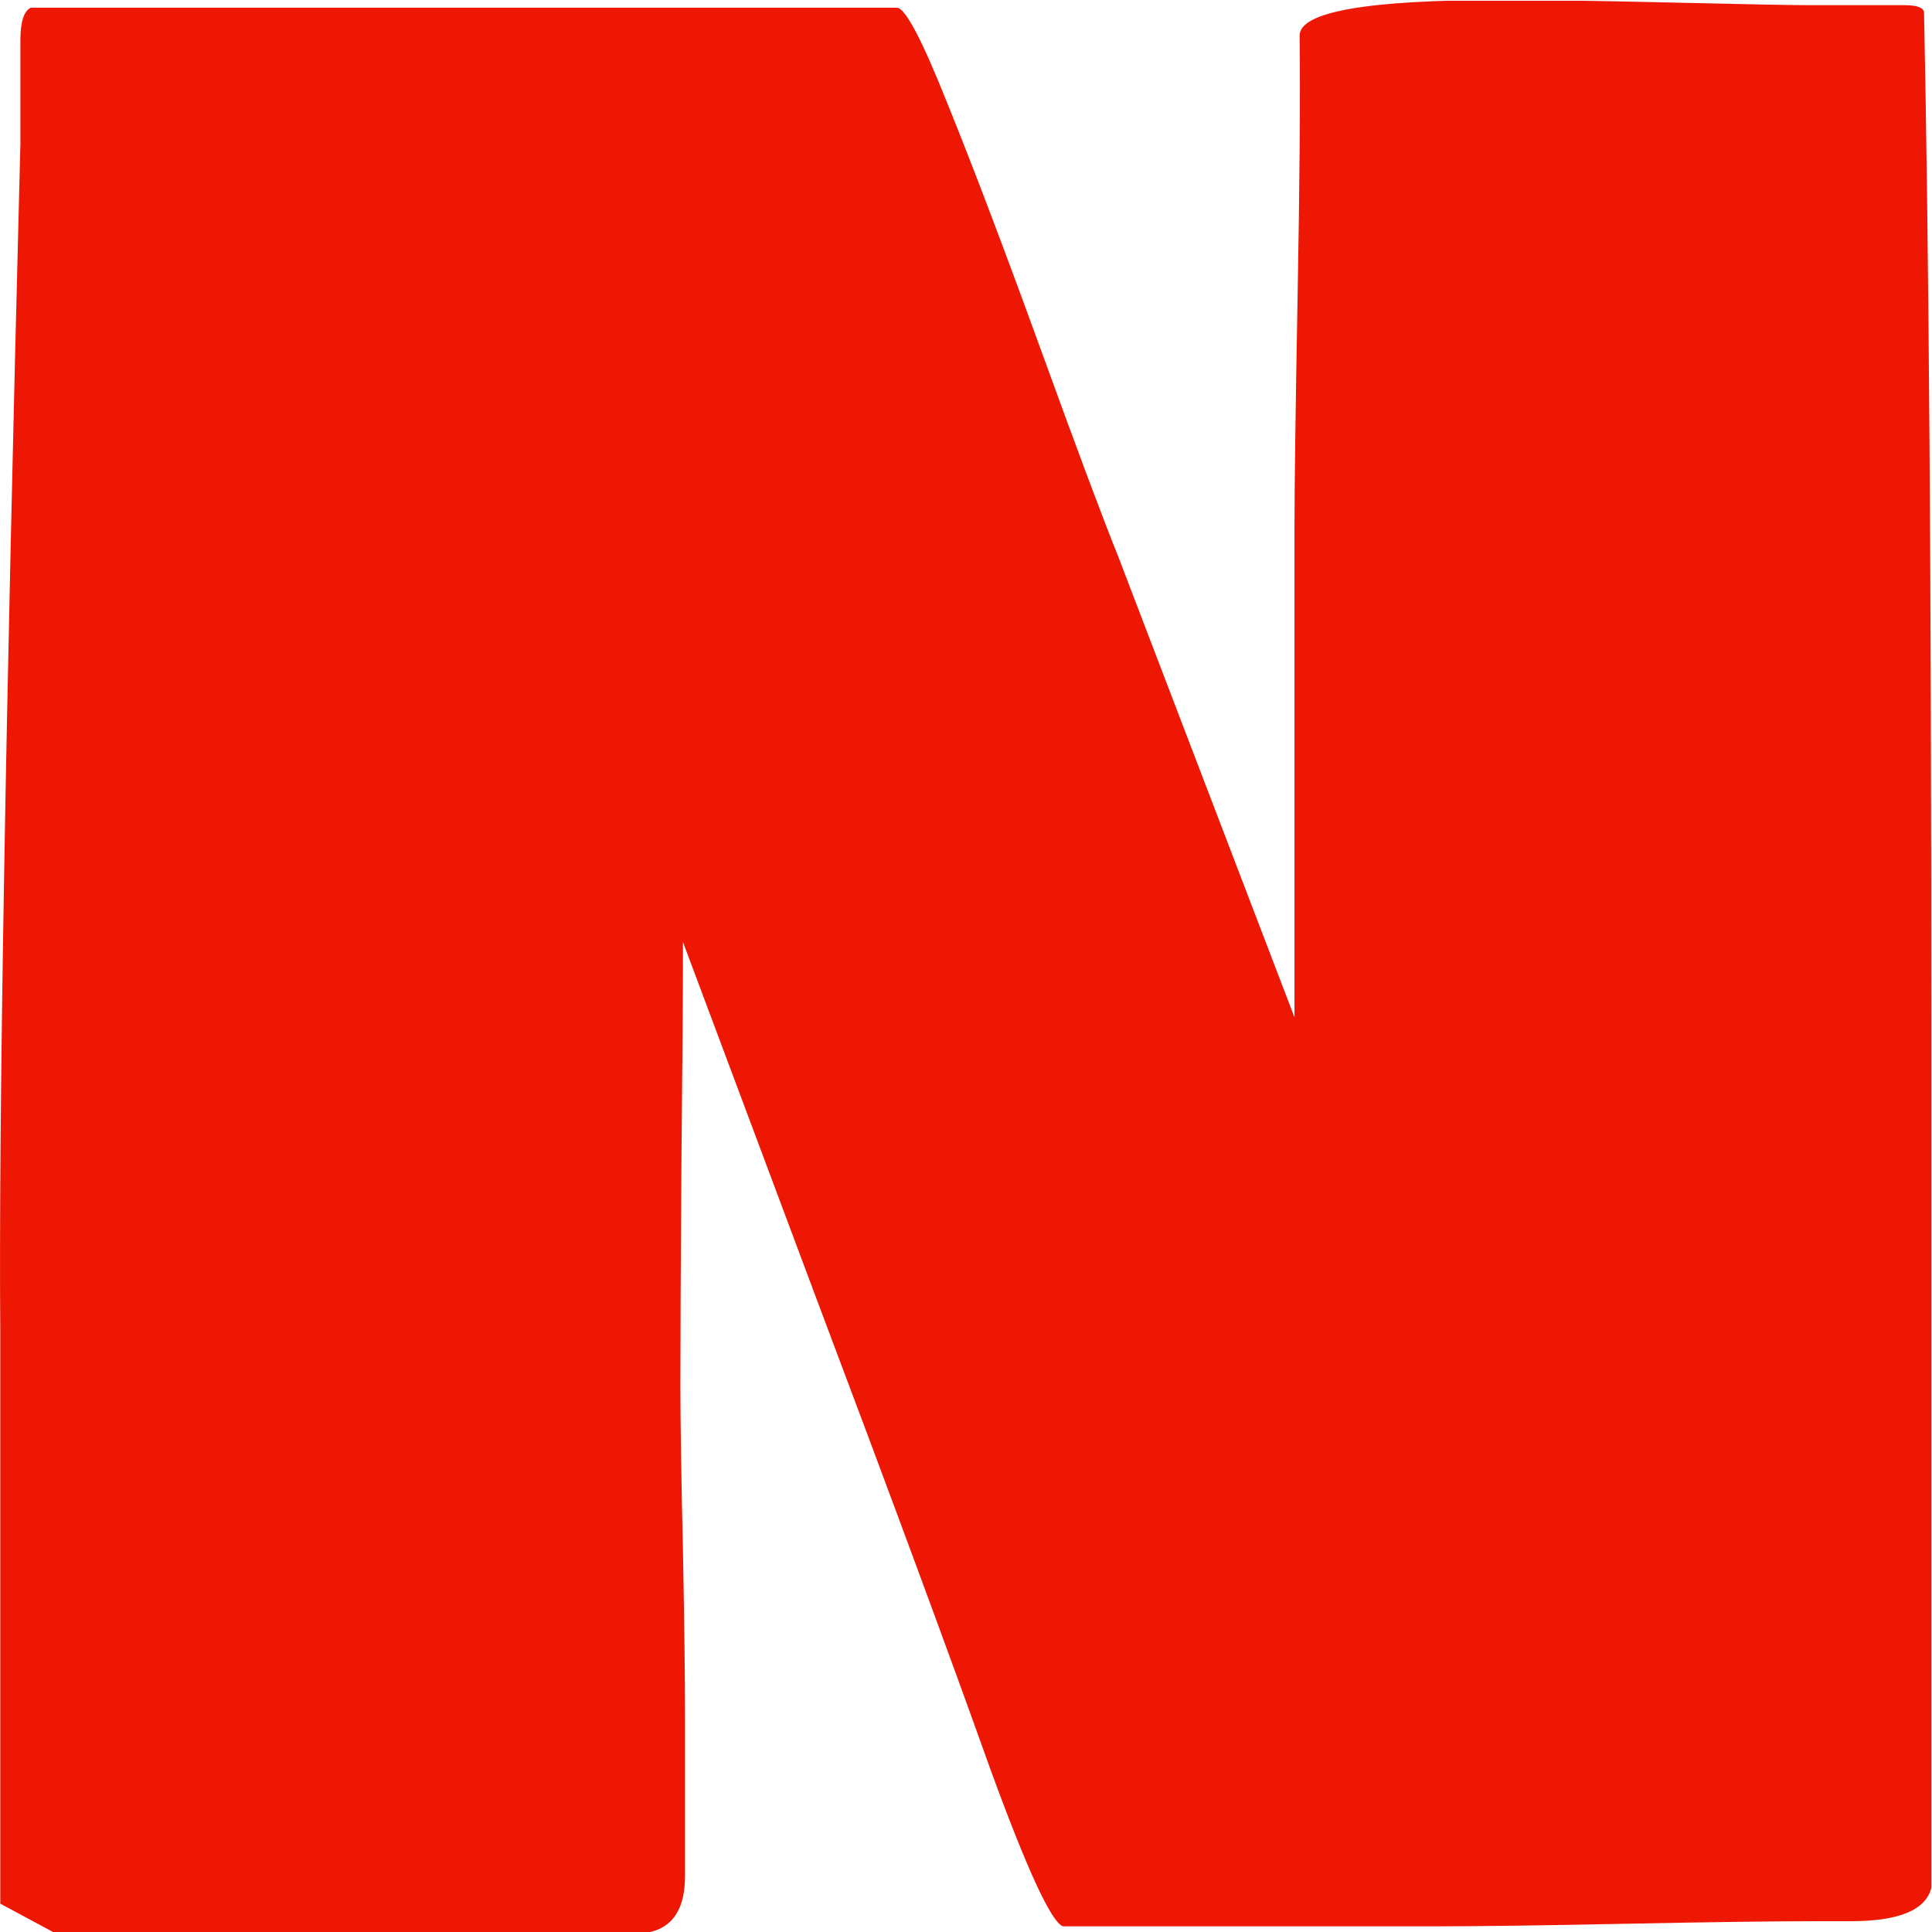 <svg xmlns="http://www.w3.org/2000/svg" version="1.1" xmlns:xlink="http://www.w3.org/1999/xlink" xmlns:svgjs="http://svgjs.dev/svgjs" width="1000" height="1000" viewBox="0 0 1000 1000"><g transform="matrix(1,0,0,1,-0.182,0.405)"><svg viewBox="0 0 247 247" data-background-color="#ffffff" preserveAspectRatio="xMidYMid meet" height="1000" width="1000" xmlns="http://www.w3.org/2000/svg" xmlns:xlink="http://www.w3.org/1999/xlink"><g id="tight-bounds" transform="matrix(1,0,0,1,0.045,-0.1)"><svg viewBox="0 0 246.91 247.2" height="247.2" width="246.91"><g><svg viewBox="0 0 246.91 247.2" height="247.2" width="246.91"><g><svg viewBox="0 0 246.91 247.2" height="247.2" width="246.91"><g id="textblocktransform"><svg viewBox="0 0 246.91 247.2" height="247.2" width="246.91" id="textblock"><g><svg viewBox="0 0 246.91 247.2" height="247.2" width="246.91"><g transform="matrix(1,0,0,1,0,0)"><svg width="246.91" viewBox="1.945 -36.82 37.455 37.5" height="247.2" data-palette-color="#ed1703"><path d="M3.03 0.68L1.95 0.1 1.95-10.94Q1.9-16.99 2.34-34.03L2.34-34.03 2.34-36.04Q2.34-36.57 2.54-36.67L2.54-36.67 19.34-36.67Q19.58-36.67 20.32-34.81 21.07-32.96 22.13-30.04 23.19-27.12 23.63-26.03L23.63-26.03 27.05-17.09 27.05-26.56Q27.05-27.78 27.11-31.04 27.17-34.3 27.15-36.13L27.15-36.13Q27.15-36.82 31.05-36.82L31.05-36.82Q32.28-36.82 34.4-36.77 36.52-36.72 37.01-36.72L37.01-36.72 38.87-36.72Q39.26-36.72 39.26-36.57L39.26-36.57Q39.4-29.79 39.4-17.14L39.4-17.14 39.4-0.2Q39.23 0.44 37.84 0.44L37.84 0.44 37.21 0.44Q35.94 0.44 33.47 0.49 31.01 0.54 29.74 0.54L29.74 0.54 22.56 0.54Q22.22 0.42 21.14-2.54L21.14-2.54Q20-5.74 17.72-11.79 15.45-17.85 15.19-18.55L15.19-18.55Q15.19-17.11 15.16-14.26 15.14-11.4 15.14-9.96L15.14-9.96Q15.14-8.89 15.19-6.74 15.23-4.59 15.23-3.52L15.23-3.52 15.23-0.44Q15.23 0.68 14.26 0.68L14.26 0.68 3.03 0.68ZM39.26-36.52L39.26-36.62 39.26-36.52Z" opacity="1" transform="matrix(1,0,0,1,0,0)" fill="#ed1703" class="wordmark-text-0" data-fill-palette-color="primary" id="text-0"></path></svg></g></svg></g></svg></g></svg></g><g></g></svg></g><defs></defs></svg><rect width="246.91" height="247.2" fill="none" stroke="none" visibility="hidden"></rect></g></svg></g></svg>